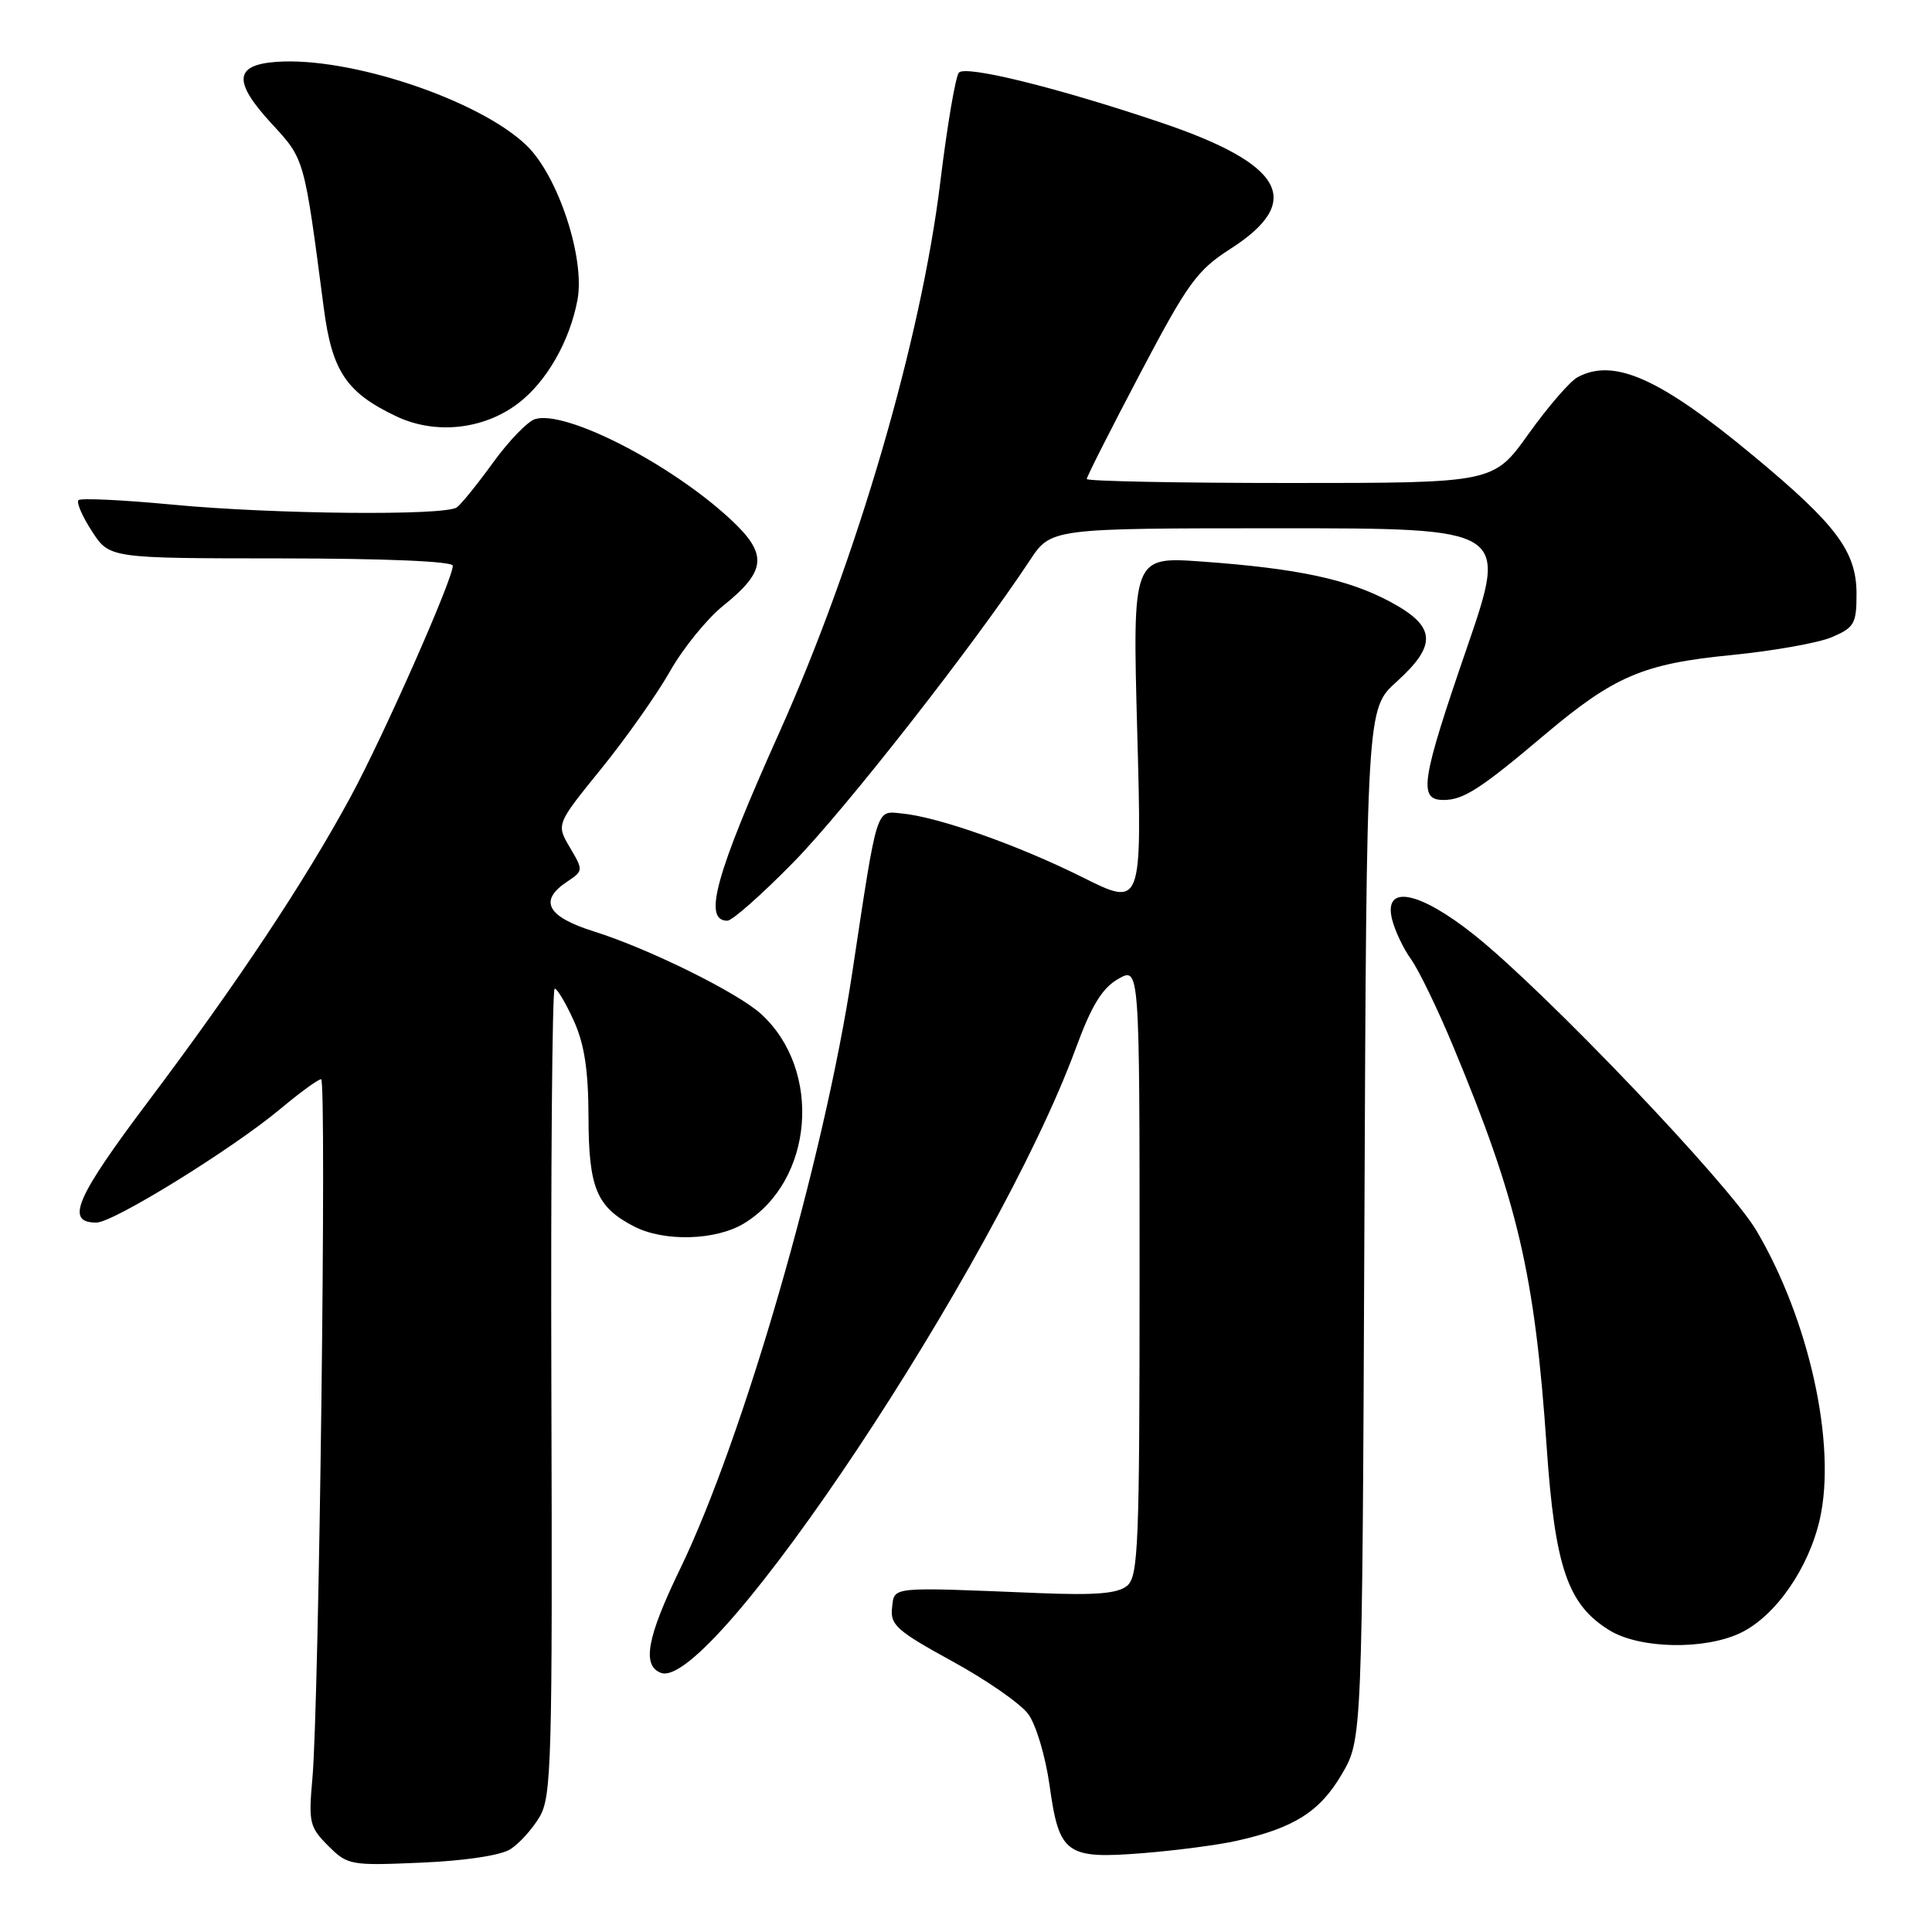 <?xml version="1.0" encoding="UTF-8" standalone="no"?>
<!DOCTYPE svg PUBLIC "-//W3C//DTD SVG 1.1//EN" "http://www.w3.org/Graphics/SVG/1.1/DTD/svg11.dtd" >
<svg xmlns="http://www.w3.org/2000/svg" xmlns:xlink="http://www.w3.org/1999/xlink" version="1.1" viewBox="0 0 256 256">
 <g >
 <path fill="currentColor"
d=" M 67.63 245.03 C 68.81 244.28 70.55 242.35 71.50 240.74 C 73.08 238.05 73.21 233.41 73.06 184.40 C 72.97 155.03 73.17 131.00 73.50 131.00 C 73.83 131.00 74.97 132.91 76.03 135.25 C 77.44 138.37 77.96 141.78 77.98 148.03 C 78.00 157.42 79.05 159.94 84.01 162.51 C 88.01 164.57 94.86 164.38 98.60 162.10 C 107.82 156.48 109.00 141.81 100.85 134.36 C 97.75 131.53 85.96 125.70 78.75 123.44 C 72.47 121.47 71.33 119.35 75.17 116.81 C 77.30 115.39 77.30 115.32 75.51 112.29 C 73.70 109.22 73.70 109.22 79.67 101.86 C 82.95 97.81 87.05 92.00 88.78 88.95 C 90.50 85.90 93.68 81.99 95.83 80.26 C 101.61 75.61 101.78 73.41 96.71 68.73 C 88.73 61.36 74.86 54.28 70.88 55.54 C 69.90 55.85 67.40 58.44 65.33 61.30 C 63.26 64.16 61.10 66.83 60.53 67.23 C 58.95 68.36 36.26 68.14 22.87 66.87 C 16.31 66.24 10.69 65.98 10.40 66.27 C 10.10 66.57 10.90 68.42 12.18 70.39 C 14.50 73.98 14.50 73.98 37.25 73.99 C 51.03 74.00 60.00 74.38 60.00 74.96 C 60.00 76.76 50.82 97.52 46.46 105.58 C 40.37 116.82 31.48 130.20 19.78 145.76 C 10.00 158.75 8.60 162.00 12.77 162.00 C 15.02 162.00 30.79 152.25 37.18 146.91 C 39.75 144.76 42.17 143.00 42.55 143.00 C 43.31 143.00 42.28 225.96 41.39 235.71 C 40.87 241.47 41.02 242.11 43.48 244.57 C 46.06 247.15 46.42 247.22 55.82 246.81 C 61.62 246.56 66.35 245.85 67.63 245.03 Z  M 163.90 243.91 C 171.46 242.22 174.89 240.05 177.78 235.12 C 180.50 230.50 180.50 230.50 180.79 162.21 C 181.08 93.92 181.08 93.92 185.04 90.35 C 190.47 85.44 190.29 83.01 184.25 79.76 C 178.68 76.76 172.00 75.33 159.28 74.41 C 150.06 73.75 150.06 73.75 150.69 96.97 C 151.32 120.18 151.32 120.18 143.41 116.23 C 134.93 112.00 124.36 108.26 119.51 107.79 C 116.02 107.45 116.31 106.51 112.91 129.00 C 109.18 153.62 98.51 190.55 90.09 207.95 C 85.73 216.95 85.04 220.69 87.57 221.66 C 94.30 224.25 132.05 167.44 142.54 138.93 C 144.63 133.24 146.03 130.95 148.16 129.72 C 151.00 128.09 151.00 128.09 151.00 168.42 C 151.00 204.79 150.84 208.89 149.34 210.13 C 148.09 211.16 145.16 211.40 137.59 211.09 C 117.66 210.28 118.54 210.19 118.20 213.05 C 117.94 215.30 118.85 216.11 126.13 220.10 C 130.66 222.57 135.20 225.72 136.23 227.10 C 137.27 228.49 138.52 232.68 139.07 236.55 C 140.34 245.71 141.25 246.36 151.45 245.55 C 155.82 245.20 161.42 244.47 163.90 243.91 Z  M 230.59 216.39 C 235.24 214.18 239.67 207.82 241.15 201.24 C 243.35 191.37 239.74 174.95 232.76 163.10 C 229.11 156.89 204.80 131.42 195.36 123.89 C 188.05 118.07 183.34 117.15 184.44 121.75 C 184.80 123.26 185.93 125.66 186.96 127.09 C 187.98 128.51 190.49 133.68 192.53 138.59 C 201.12 159.21 203.37 168.81 204.94 191.71 C 206.04 207.71 207.74 212.65 213.29 216.04 C 217.29 218.48 225.83 218.65 230.59 216.39 Z  M 105.14 114.25 C 111.96 107.30 129.11 85.39 136.46 74.25 C 139.27 70.00 139.27 70.00 169.54 70.00 C 199.81 70.00 199.81 70.00 194.41 85.73 C 188.28 103.54 187.90 106.00 191.28 106.00 C 193.92 106.00 196.17 104.55 204.72 97.32 C 213.89 89.59 217.75 87.94 229.42 86.80 C 234.97 86.25 240.96 85.19 242.75 84.42 C 245.70 83.16 246.00 82.63 246.00 78.71 C 246.00 73.07 243.35 69.53 232.28 60.35 C 219.94 50.11 213.86 47.40 209.04 49.98 C 208.03 50.52 205.11 53.90 202.55 57.48 C 197.90 64.00 197.90 64.00 170.95 64.00 C 156.13 64.00 144.00 63.76 144.00 63.47 C 144.00 63.18 147.17 56.91 151.05 49.54 C 157.40 37.48 158.59 35.83 163.06 32.96 C 172.88 26.66 170.14 21.73 153.72 16.20 C 140.06 11.60 127.97 8.62 127.06 9.62 C 126.62 10.10 125.51 16.61 124.60 24.08 C 122.05 45.02 113.52 74.18 103.29 97.00 C 94.79 115.94 93.12 122.00 96.38 122.00 C 97.02 122.00 100.97 118.51 105.14 114.25 Z  M 68.67 53.44 C 72.43 50.57 75.49 45.22 76.52 39.73 C 77.55 34.24 73.96 23.32 69.79 19.29 C 63.52 13.23 46.33 7.48 36.59 8.20 C 31.03 8.61 30.87 10.82 35.99 16.38 C 40.38 21.14 40.29 20.83 42.91 40.87 C 44.00 49.19 45.90 52.03 52.50 55.16 C 57.67 57.62 64.08 56.94 68.67 53.44 Z "/>
</g>
</svg>